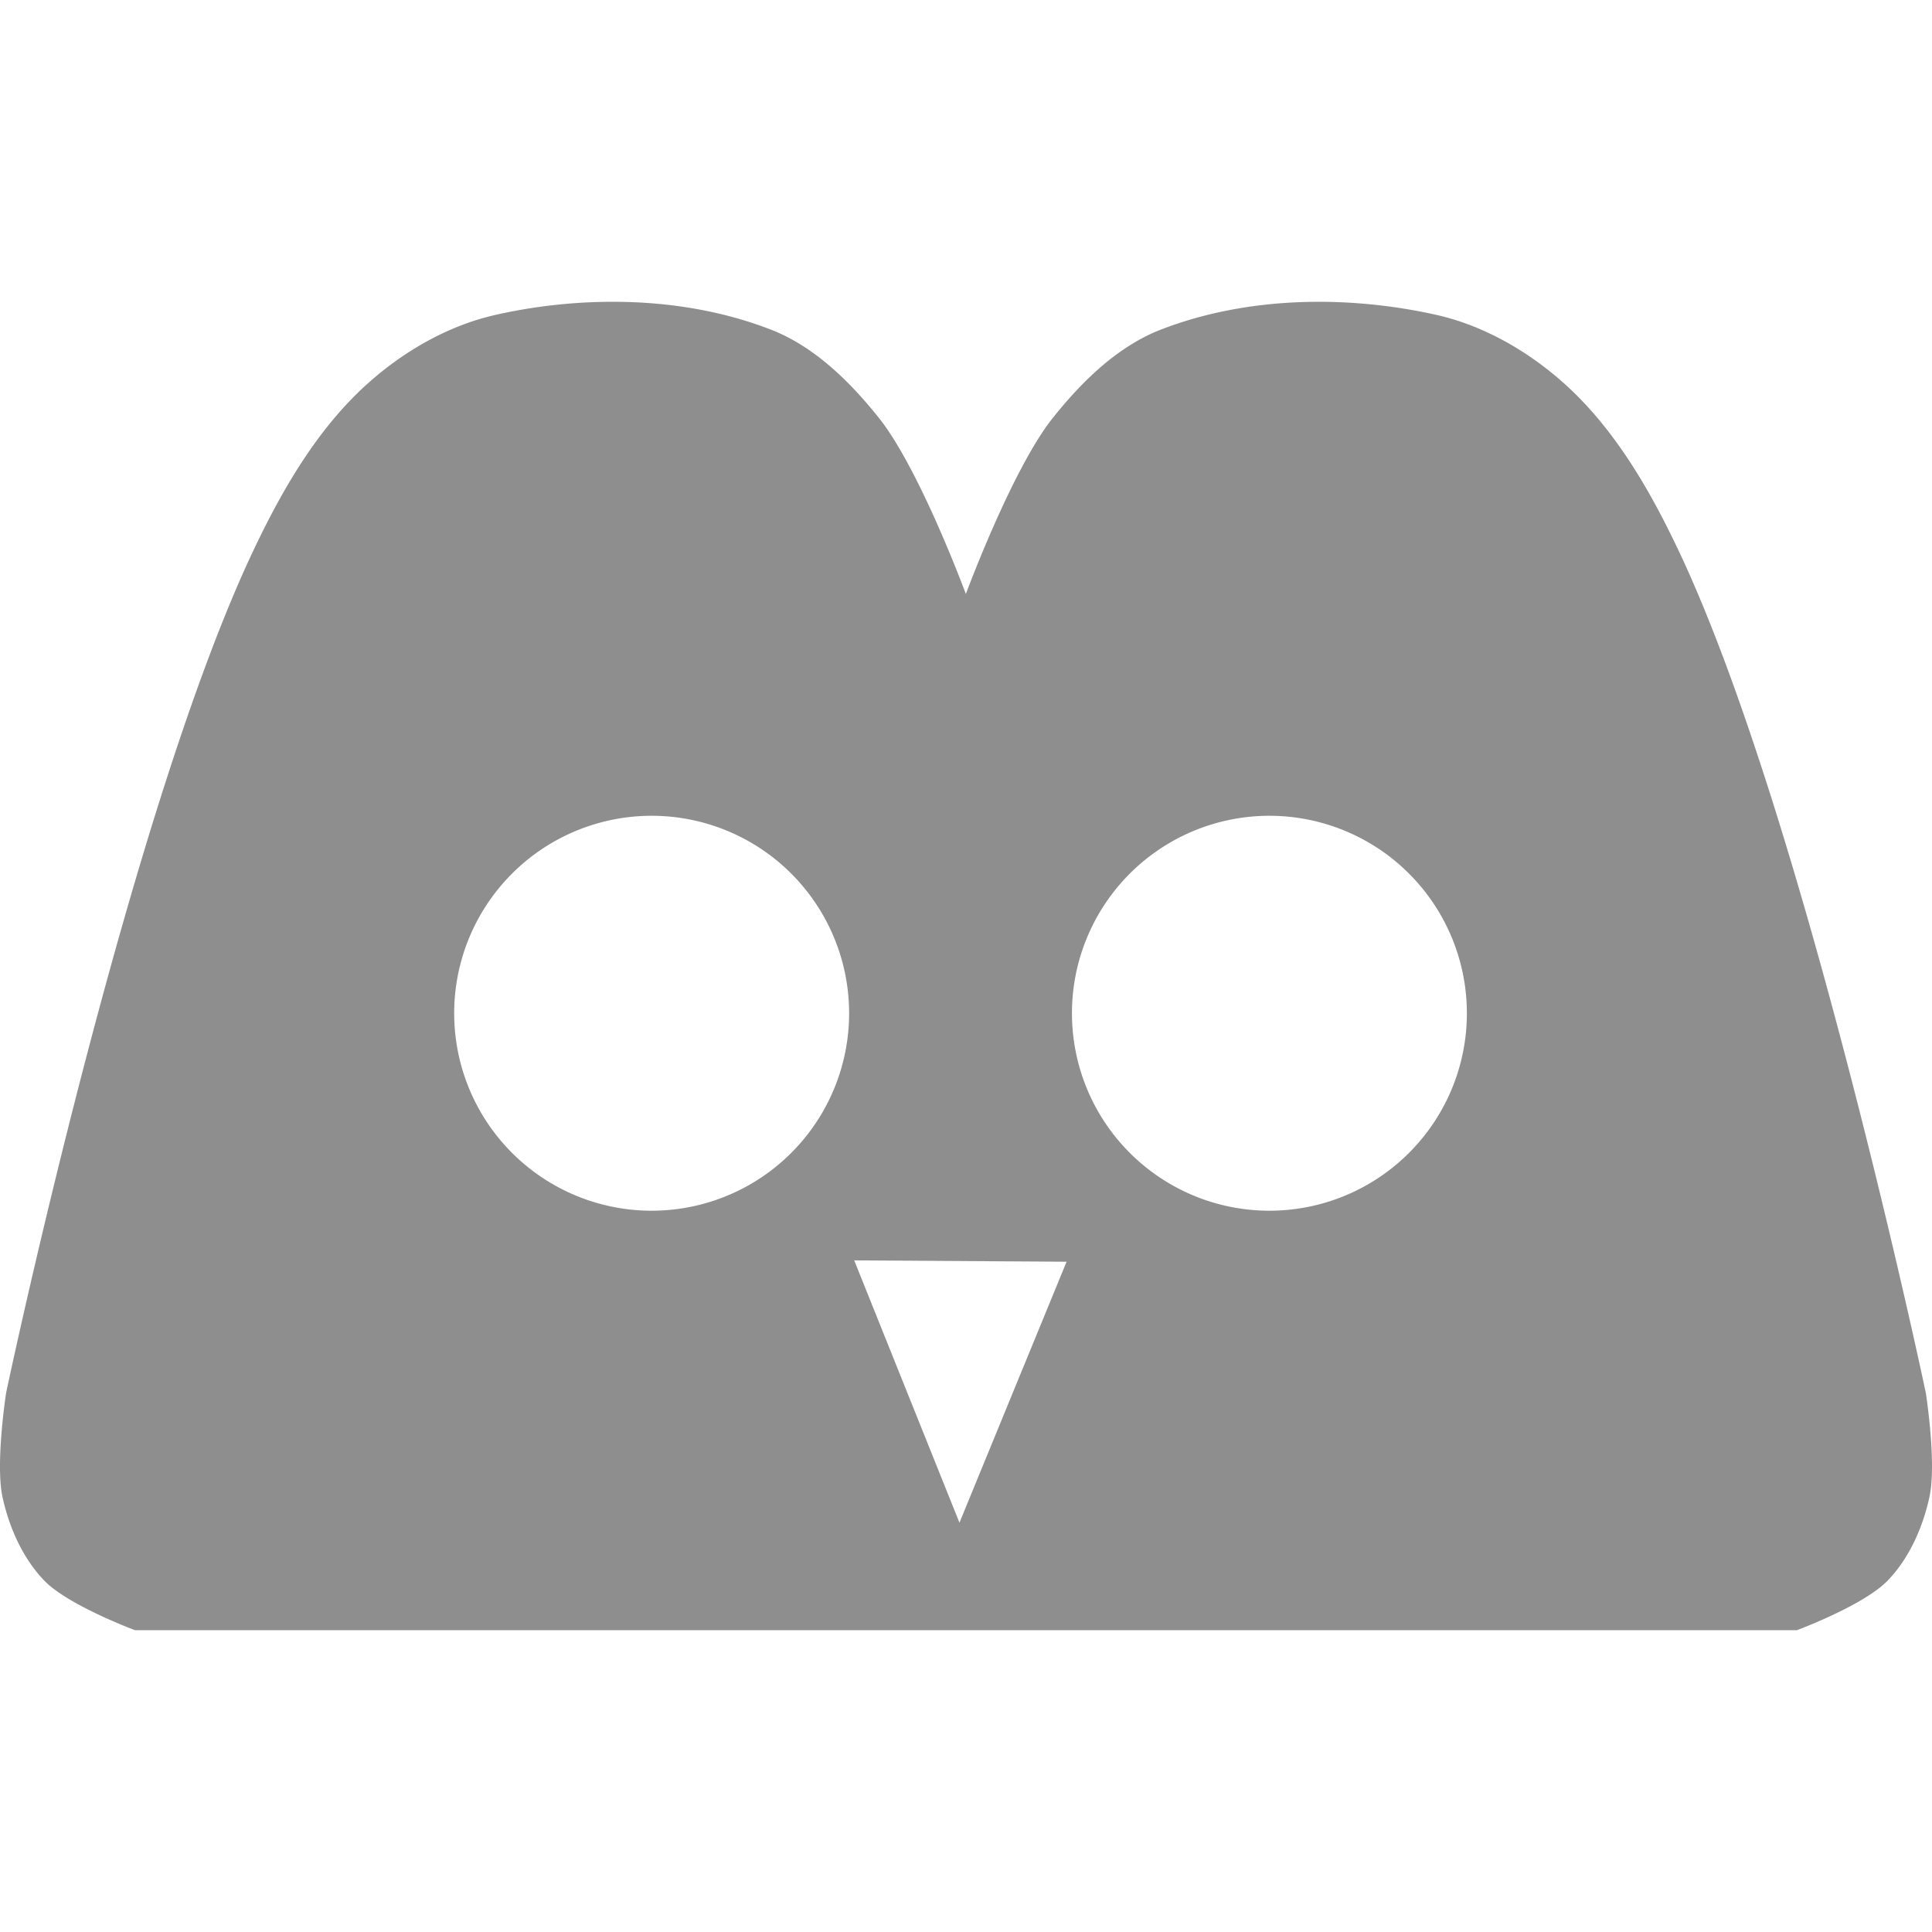 <svg width="512" height="512" version="1.1" xmlns="http://www.w3.org/2000/svg">
	<path d="m163.513 79.983c-10.87-0.085-21.761 1.105-32.137 3.455-12.529 2.795-24.368 9.624-33.922 18.193-13.245 11.868-22.549 27.926-30.18 43.988-33.318 70.129-65.648 223.477-65.648 223.477s-2.892 18.633-0.965 27.639c1.762 8.054 5.343 16.198 11.07 22.137 6.347 6.581 24.055 13.148 24.055 13.148h440.408s17.713-6.567 24.055-13.148c5.728-5.934 9.308-14.077 11.07-22.137 1.969-9.004-0.965-27.639-0.965-27.639s-32.331-153.348-65.648-223.477c-7.628-16.062-16.941-32.119-30.181-43.988-9.555-8.564-21.396-15.4-33.92-18.193-23.761-5.301-50.229-4.888-72.931 3.896-11.538 4.475-21.041 13.826-28.744 23.515-10.767 13.548-22.969 46.564-22.969 46.564s-12.198-33.018-22.969-46.564c-7.71-9.693-17.203-19.044-28.746-23.515-12.758-4.941-26.721-7.24-40.717-7.351zm9.145 136.208a52.333 52.333 0 0 1 52.367 52.294 52.333 52.333 0 0 1-52.367 52.367 52.333 52.333 0 0 1-52.294-52.367 52.333 52.333 0 0 1 52.294-52.294zm163.714 0a52.333 52.333 0 0 1 52.365 52.294 52.333 52.333 0 0 1-52.365 52.367 52.333 52.333 0 0 1-52.294-52.367 52.333 52.333 0 0 1 52.294-52.294zm-109.996 117.824 56.279 0.355-28.389 69.156z" fill="#8f8e8e"/>
</svg>
